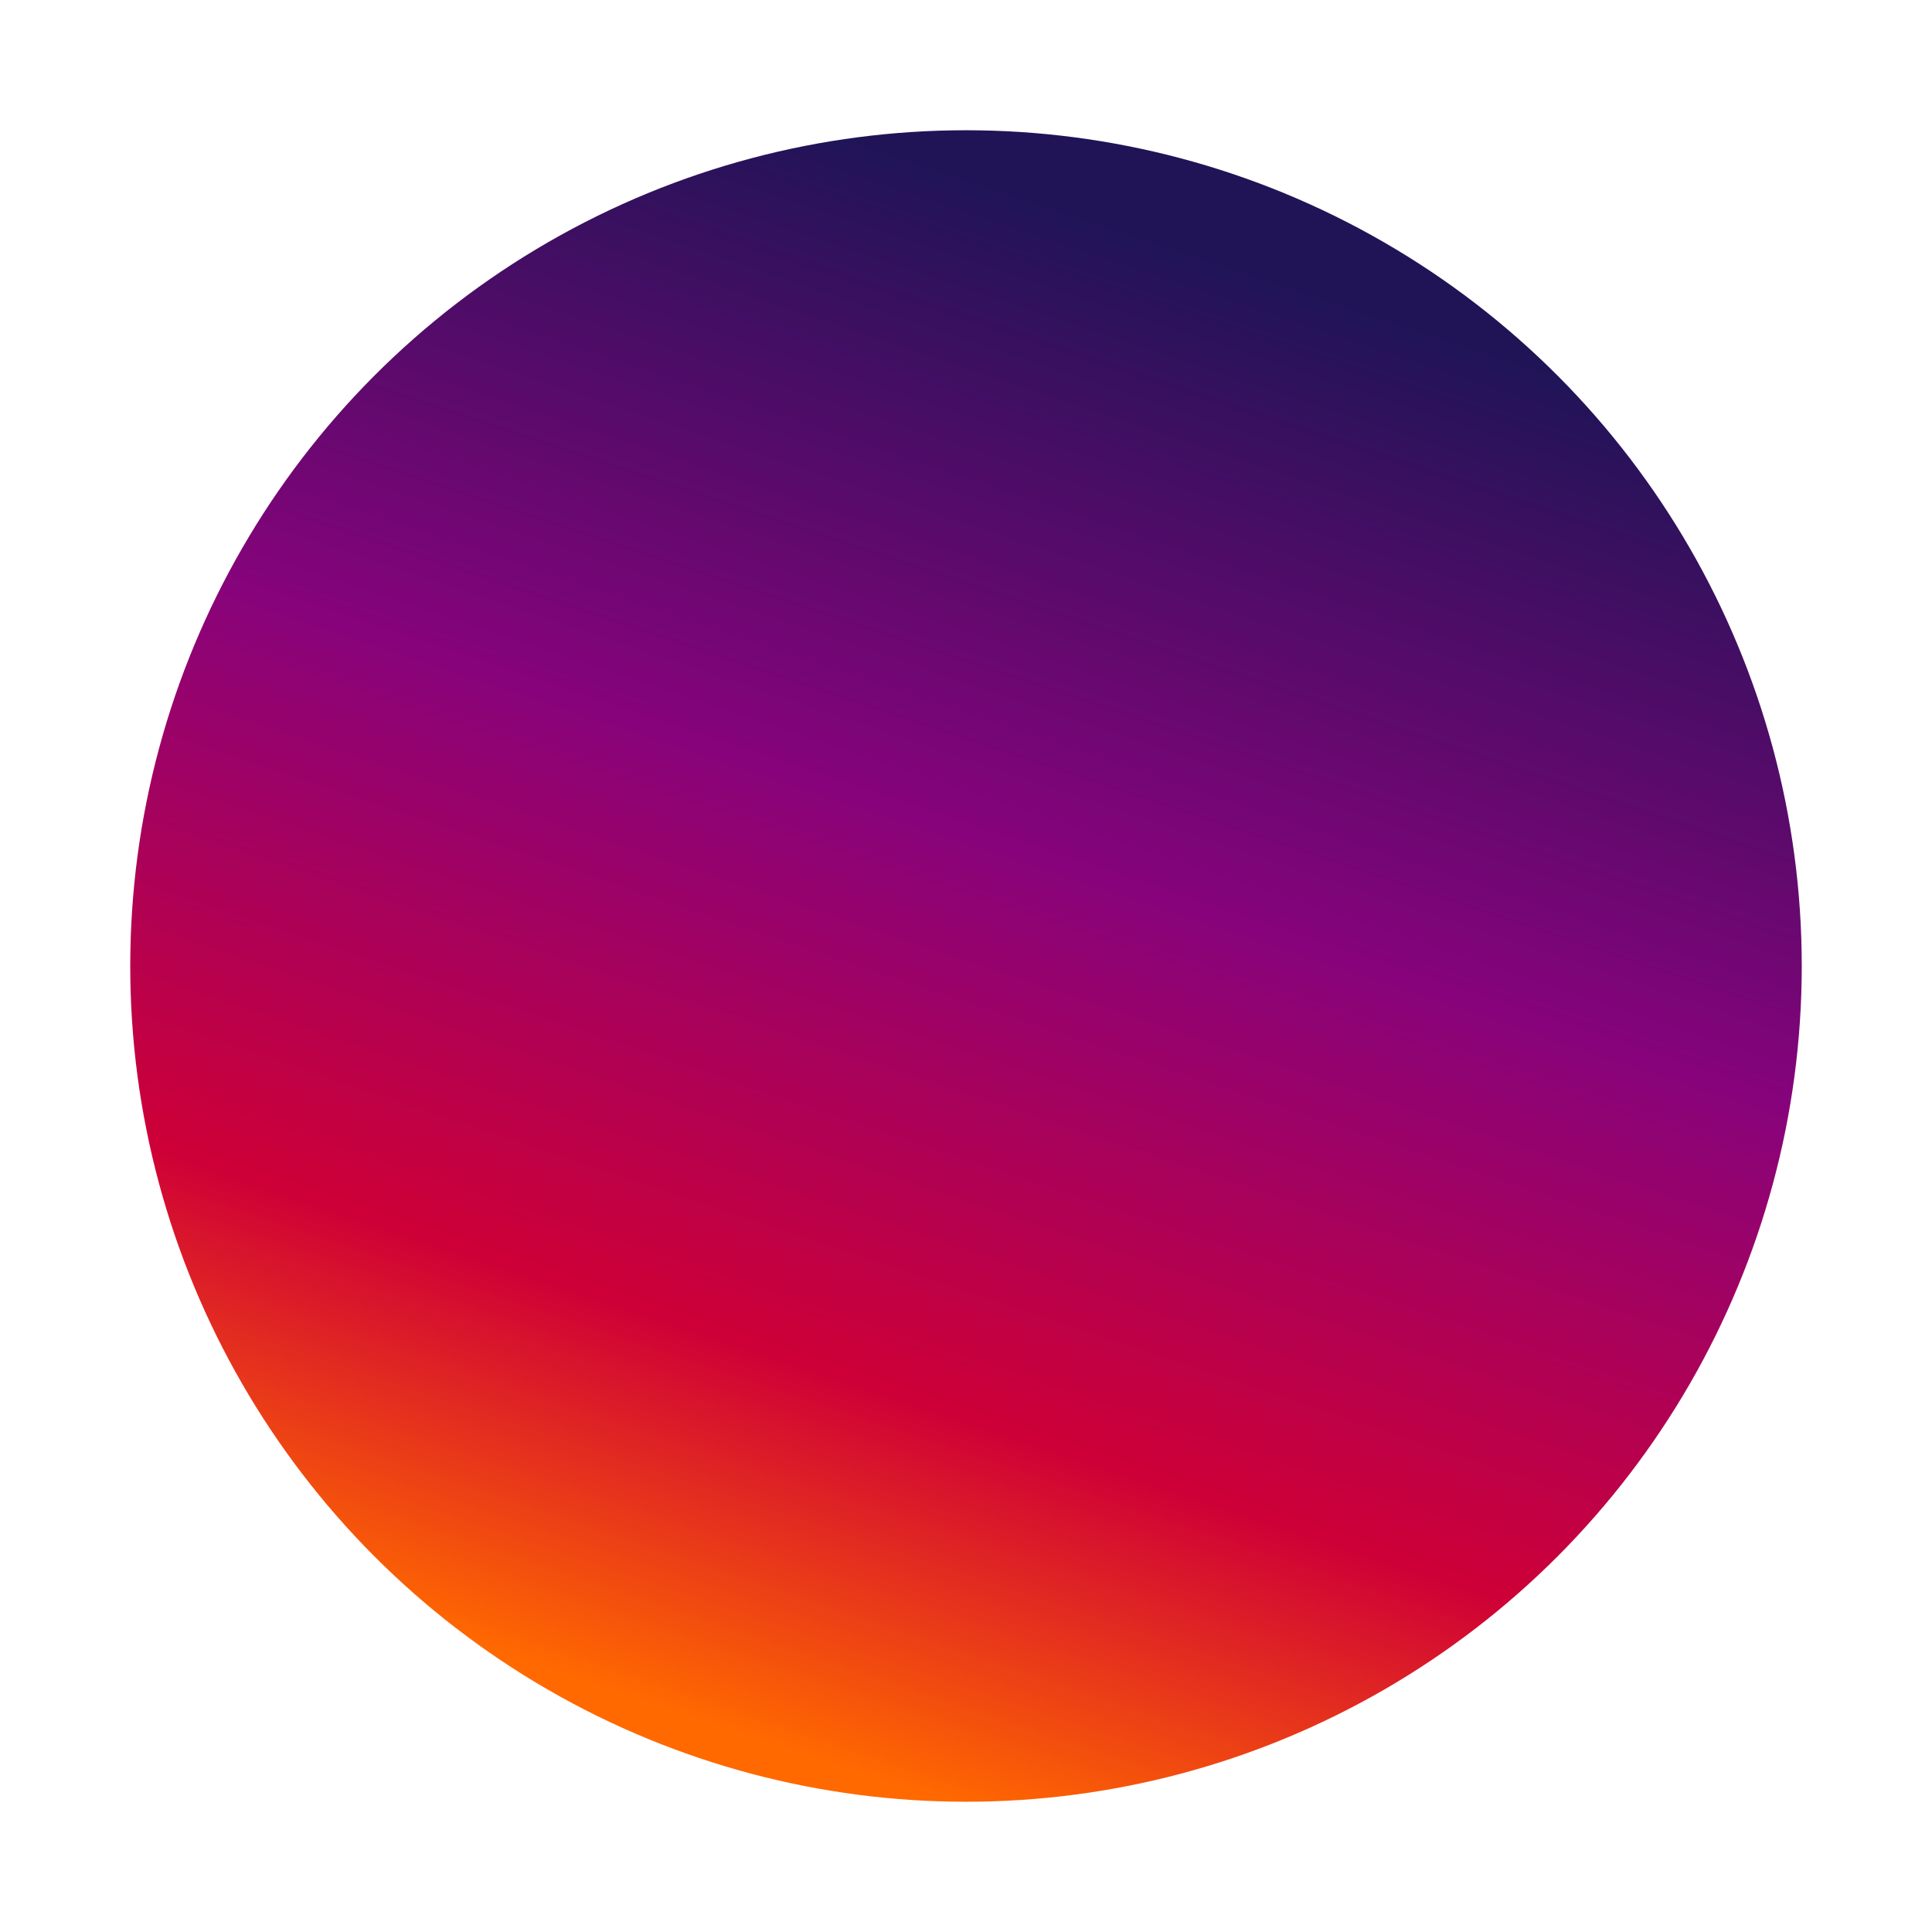 <svg width="89" height="89" viewBox="0 0 89 89" fill="none" xmlns="http://www.w3.org/2000/svg">
<g id="Ellipse 62" filter="url(#filter0_d_2060_2104)">
<circle cx="44.5" cy="44.5" r="38.5" fill="url(#paint0_linear_2060_2104)"/>
</g>
<defs>
<filter id="filter0_d_2060_2104" x="0.383" y="0.383" width="88.235" height="88.235" filterUnits="userSpaceOnUse" color-interpolation-filters="sRGB">
<feFlood flood-opacity="0" result="BackgroundImageFix"/>
<feColorMatrix in="SourceAlpha" type="matrix" values="0 0 0 0 0 0 0 0 0 0 0 0 0 0 0 0 0 0 127 0" result="hardAlpha"/>
<feOffset/>
<feGaussianBlur stdDeviation="2.809"/>
<feComposite in2="hardAlpha" operator="out"/>
<feColorMatrix type="matrix" values="0 0 0 0 0 0 0 0 0 0 0 0 0 0 0 0 0 0 0.25 0"/>
<feBlend mode="normal" in2="BackgroundImageFix" result="effect1_dropShadow_2060_2104"/>
<feBlend mode="normal" in="SourceGraphic" in2="effect1_dropShadow_2060_2104" result="shape"/>
</filter>
<linearGradient id="paint0_linear_2060_2104" x1="43.51" y1="7.845" x2="20.884" y2="75.468" gradientUnits="userSpaceOnUse">
<stop stop-color="#201457"/>
<stop offset="0.401" stop-color="#87037B"/>
<stop offset="0.761" stop-color="#CE0037"/>
<stop offset="1" stop-color="#FF6900"/>
</linearGradient>
</defs>
</svg>
